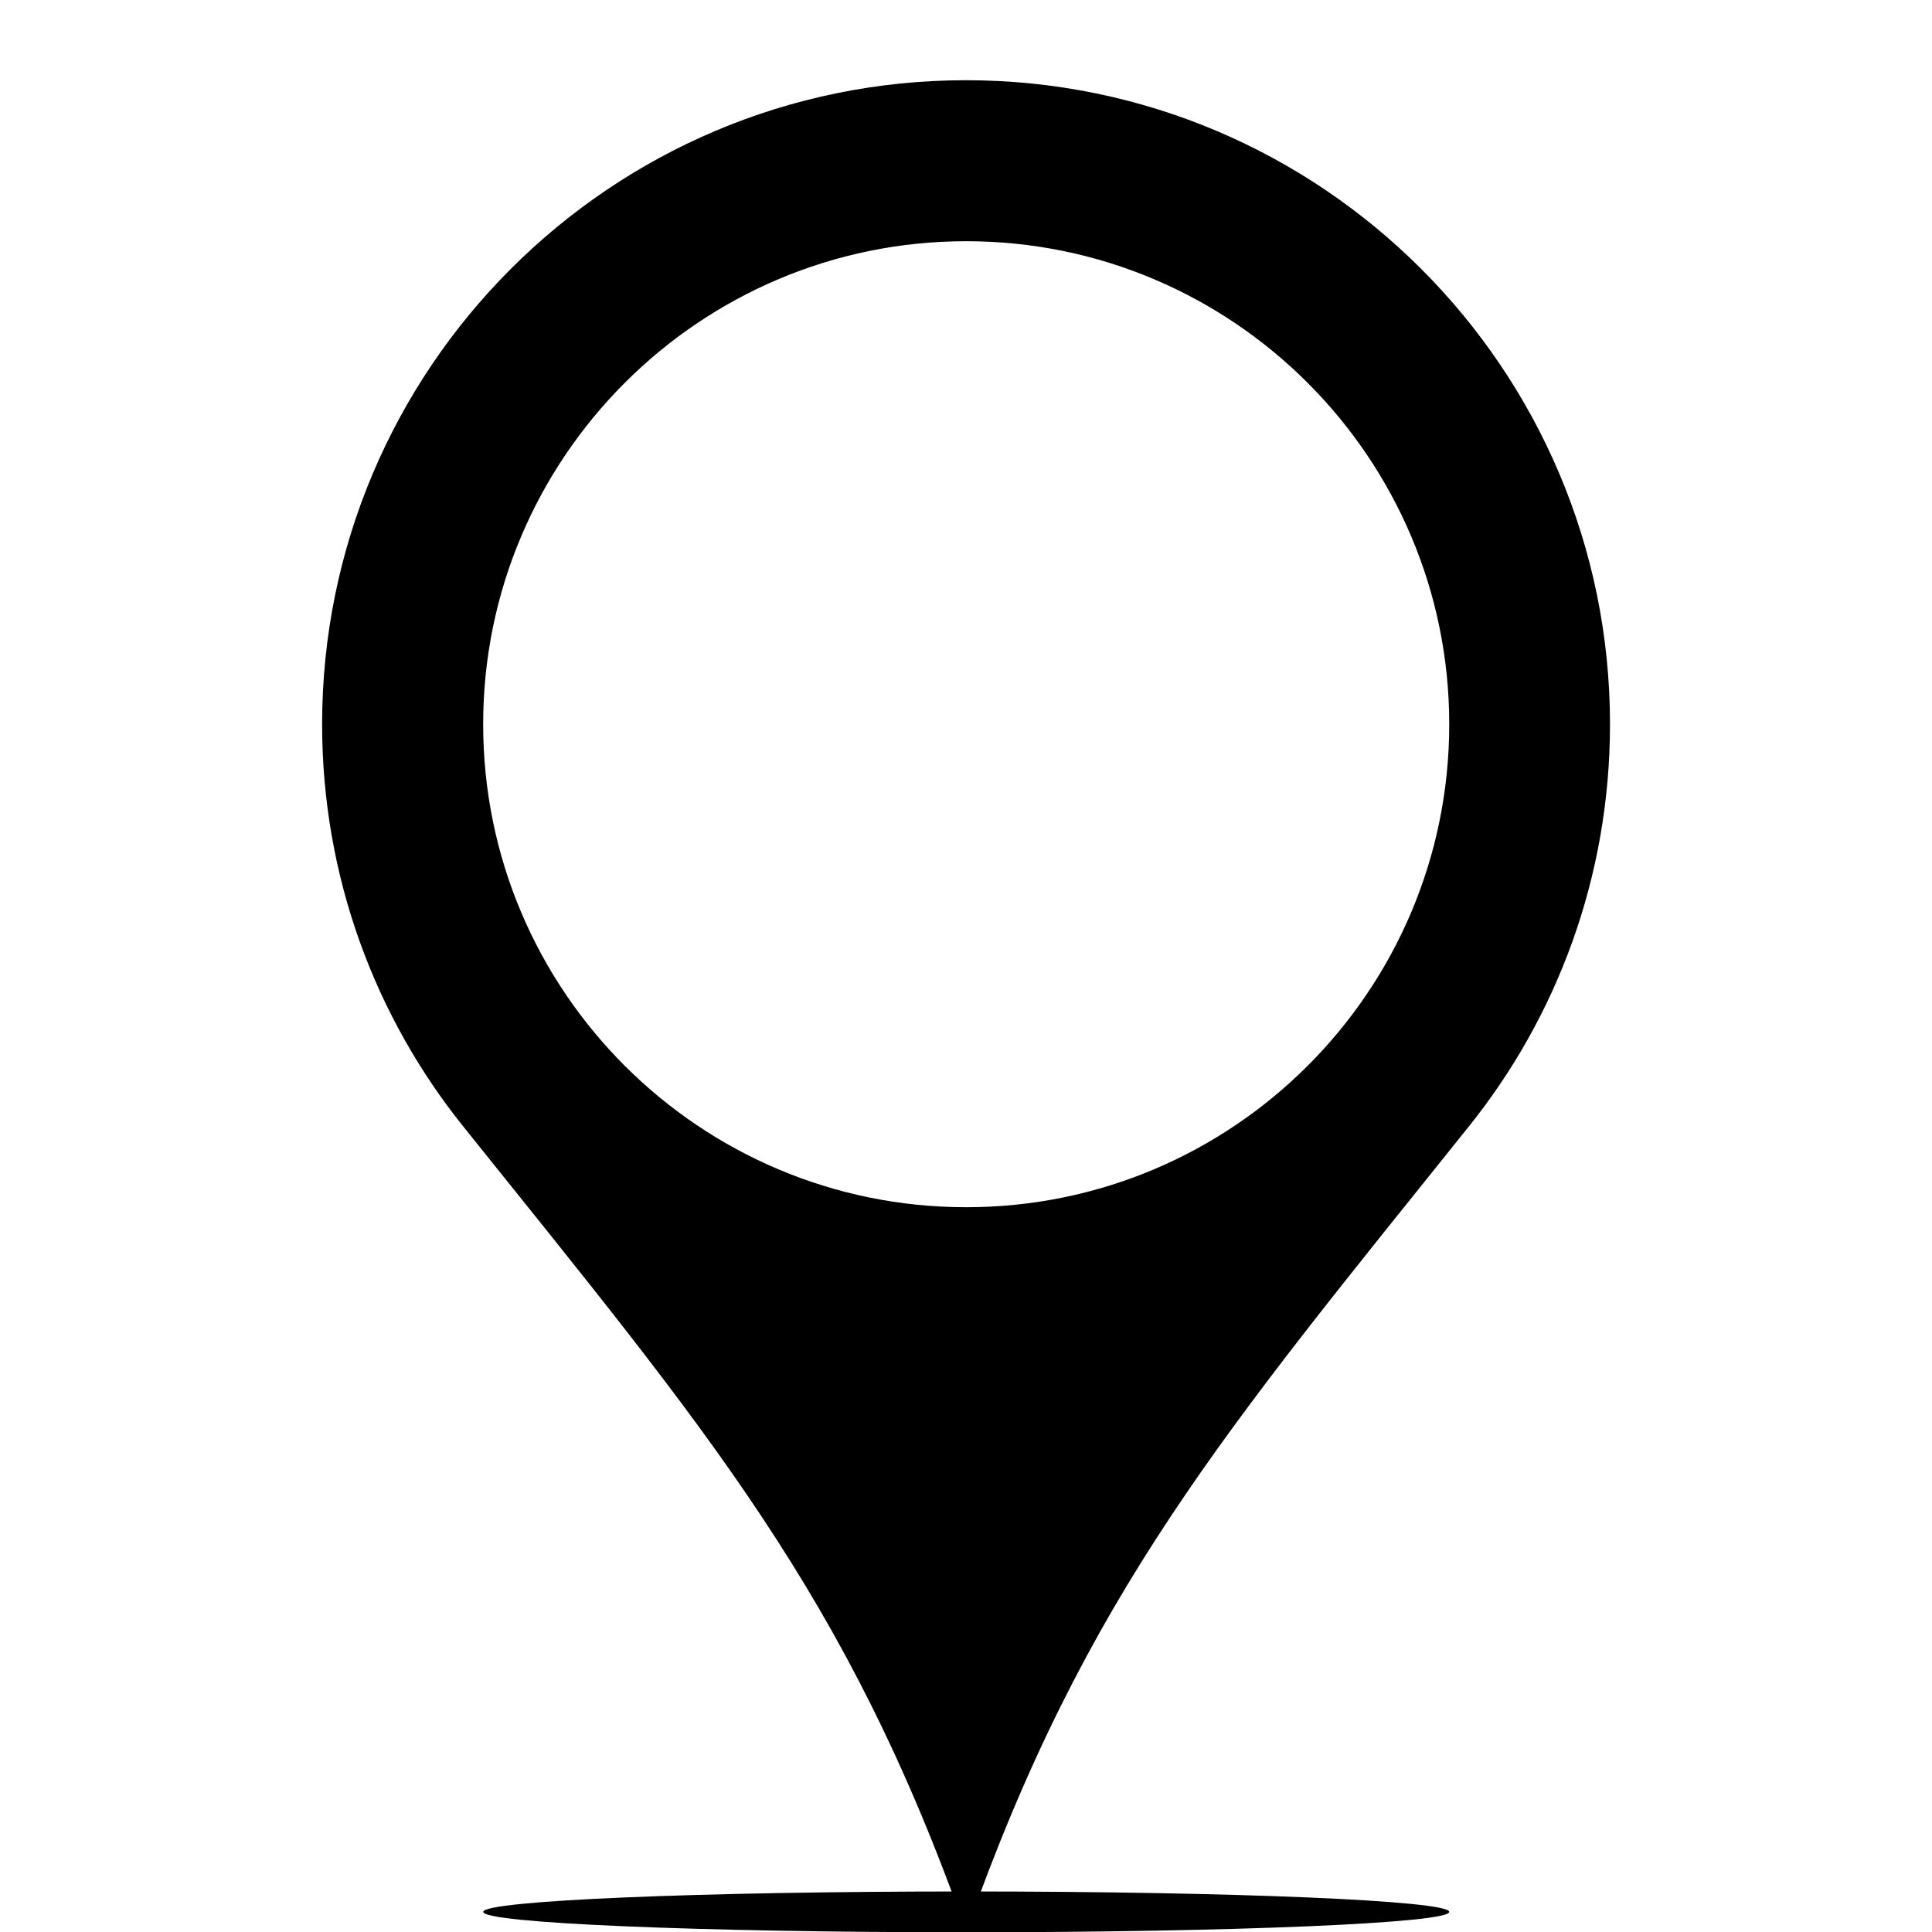 <?xml version="1.0" encoding="iso-8859-1"?>
<!-- Generator: Adobe Illustrator 24.1.2, SVG Export Plug-In . SVG Version: 6.00 Build 0)  -->
<svg version="1.1" baseProfile="basic" id="&#x421;&#x43B;&#x43E;&#x439;_1"
	 xmlns="http://www.w3.org/2000/svg" xmlns:xlink="http://www.w3.org/1999/xlink" x="0px" y="0px" viewBox="0 0 48 48"
	 xml:space="preserve">
<path marker-end="none" marker-start="none" style="fill-rule:evenodd;clip-rule:evenodd;" d="M11.515,27.993
	c-2.197-2.733-3.512-6.213-3.512-10c0-8.827,7.164-16,15.996-16c8.832,0,16.001,7.173,16.001,16c0,3.787-1.315,7.267-3.512,10
	c-6.092,7.6-9.515,11.6-12.483,20C21.038,39.593,17.607,35.593,11.515,27.993z M36.006,17.993c0-6.613-5.377-12-12.001-12
	c-6.624,0-12.001,5.387-12.001,12c0,6.627,5.377,12,12.001,12C30.629,29.993,36.006,24.62,36.006,17.993z"/>
<path marker-end="none" marker-start="none" style="fill-rule:evenodd;clip-rule:evenodd;" d="M24.006,46.993
	c6.624,0,12,0.227,12,0.507c0,0.28-5.376,0.507-12,0.507s-12-0.227-12-0.507C12.006,47.22,17.382,46.993,24.006,46.993z"/>
</svg>